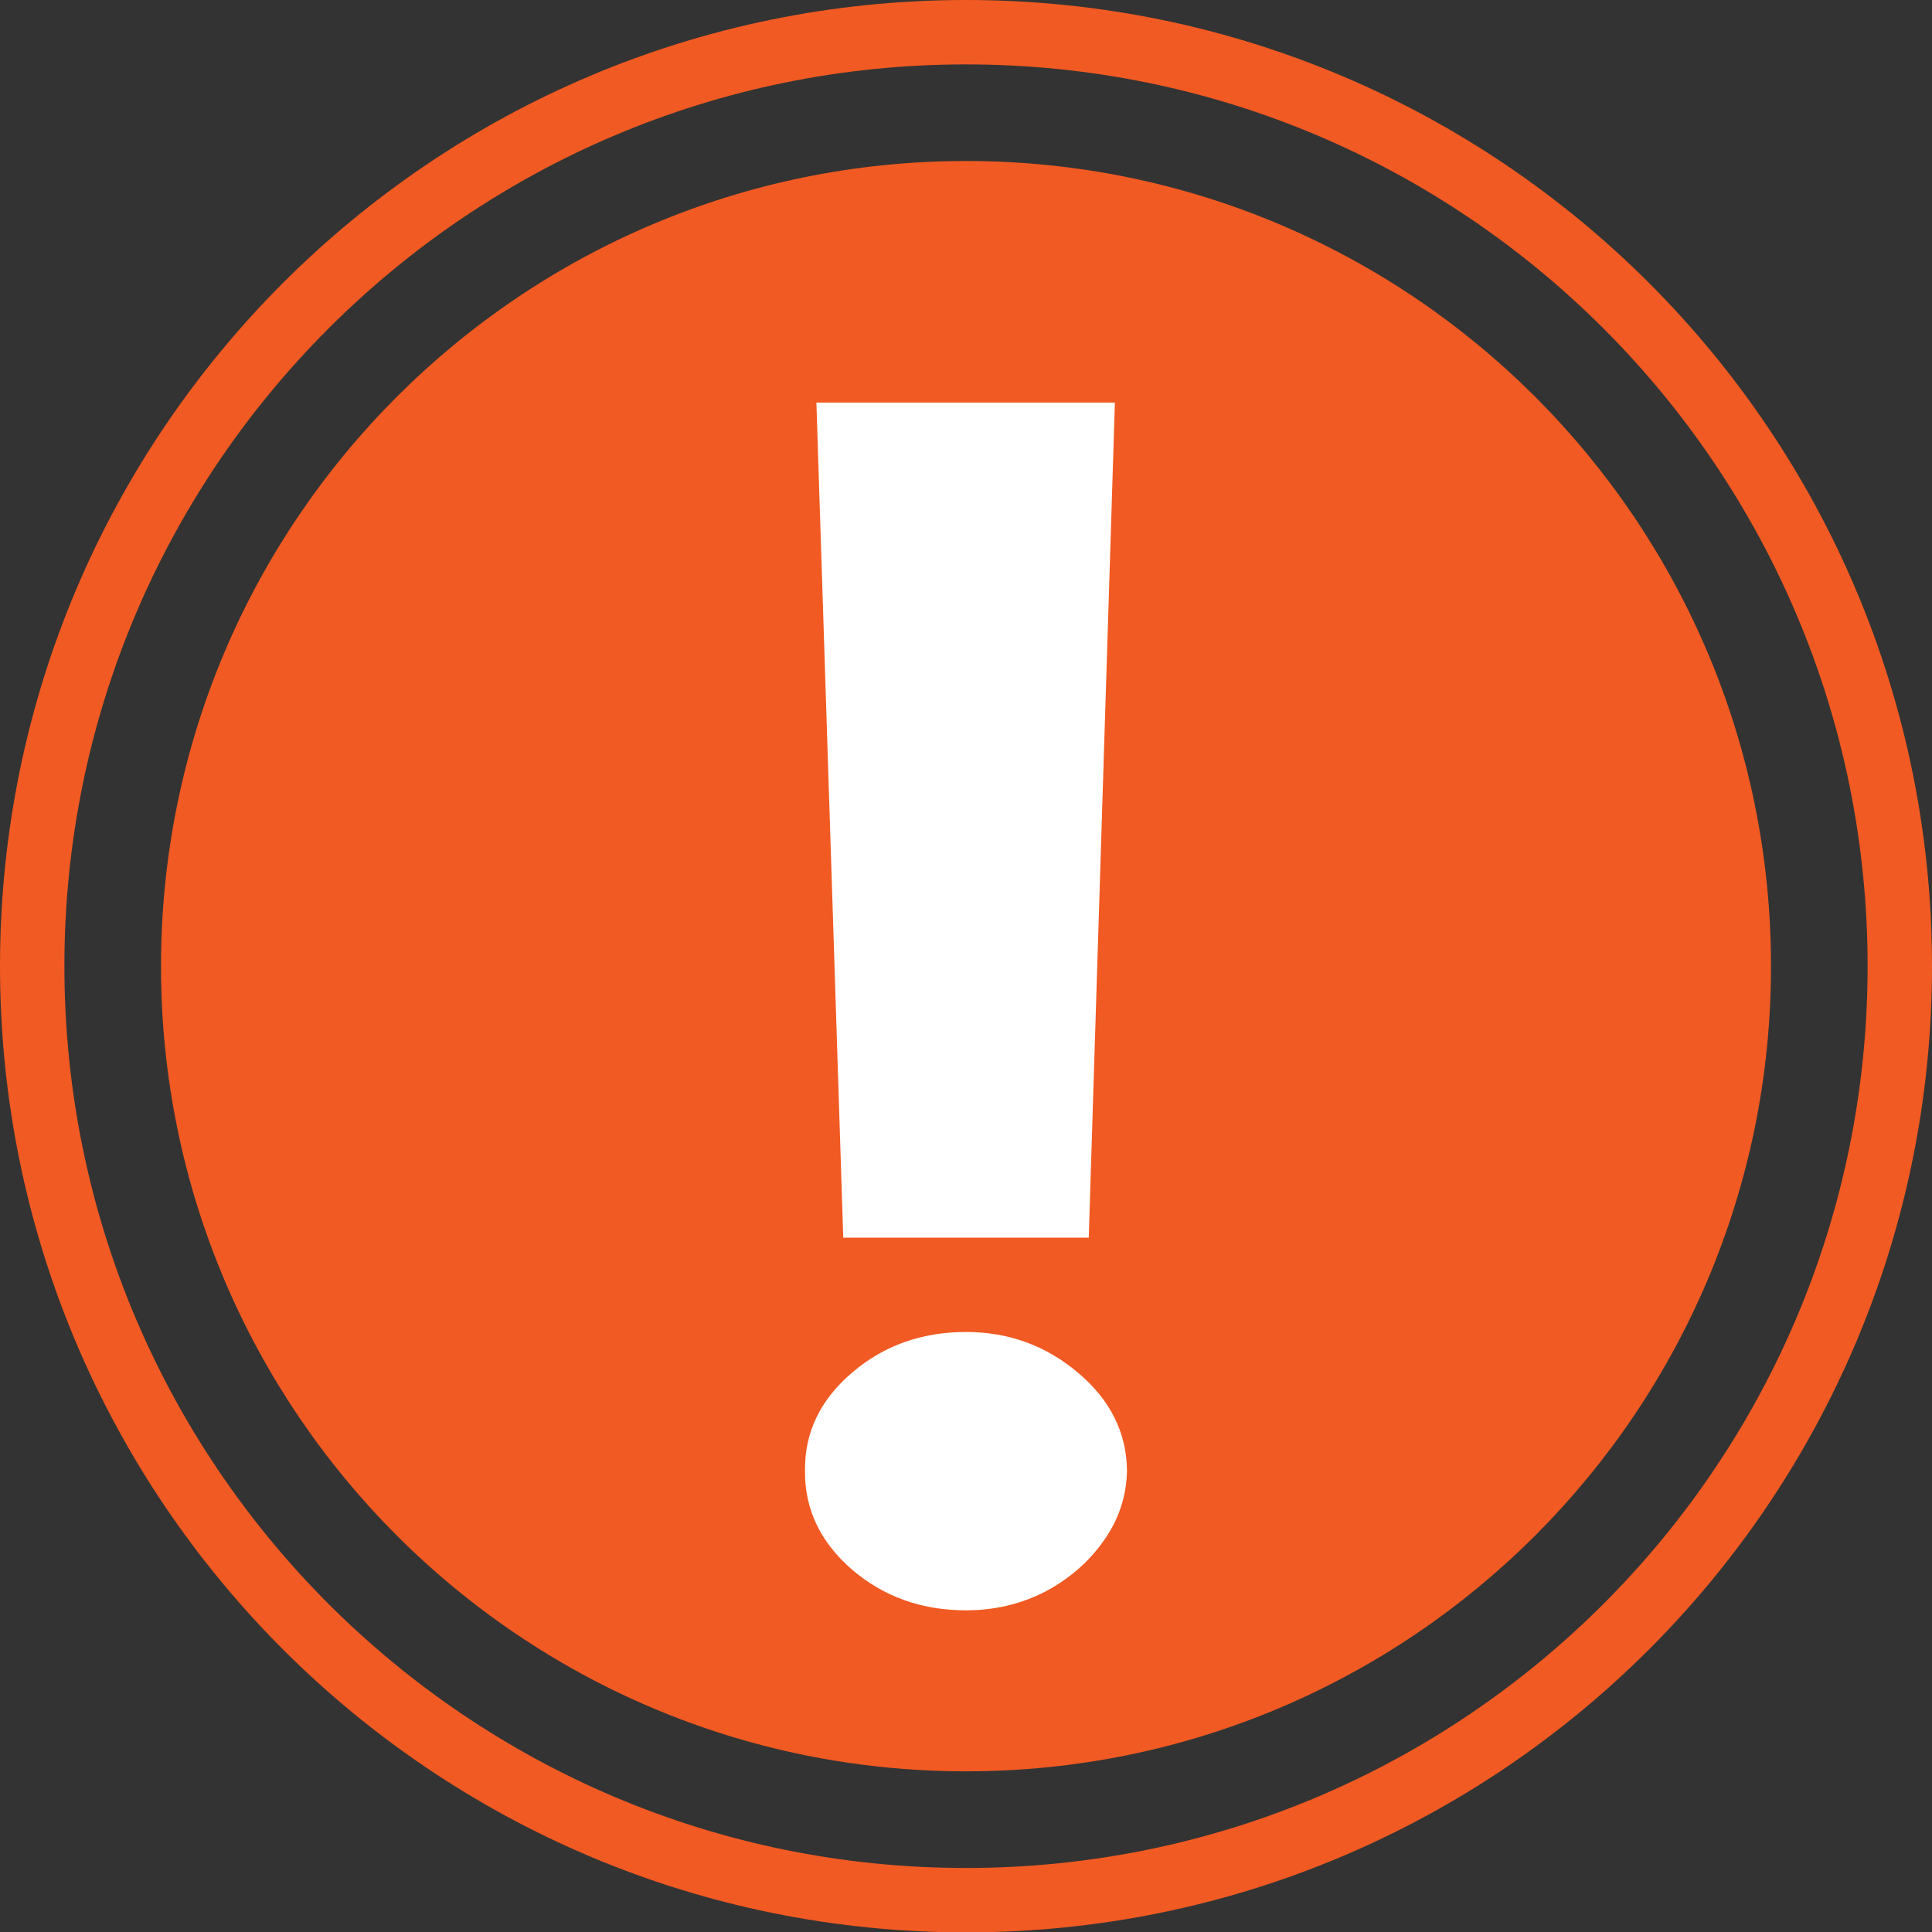 <svg width="30" height="30" viewBox="0 0 30 30" fill="none" xmlns="http://www.w3.org/2000/svg">
<rect x="0" y="0" width="30" height="30" fill="#333333" stroke="none"/>
<path d="M27.5 15.003C27.5 21.908 21.904 27.505 15 27.505C8.096 27.505 2.5 21.908 2.5 15.003C2.5 8.098 8.096 2.5 15 2.5C21.904 2.5 27.5 8.098 27.5 15.003Z" fill="#F15A22"/>
<path d="M17.312 6.251L16.906 19.218H13.094L12.677 6.251H17.312ZM15 25.005C14.313 25.005 13.722 24.794 13.229 24.372C12.736 23.944 12.493 23.431 12.5 22.835C12.493 22.244 12.736 21.737 13.229 21.316C13.722 20.893 14.313 20.683 15 20.683C15.66 20.683 16.24 20.893 16.74 21.316C17.24 21.737 17.493 22.244 17.5 22.835C17.493 23.232 17.372 23.597 17.135 23.929C16.906 24.254 16.604 24.516 16.229 24.715C15.854 24.908 15.444 25.005 15 25.005Z" fill="white"/>
<path d="M29.5 15.003C29.5 23.013 23.008 29.506 15 29.506C6.992 29.506 0.5 23.013 0.5 15.003C0.5 6.993 6.992 0.5 15 0.5C23.008 0.5 29.5 6.993 29.5 15.003Z" stroke="#F15A22"/>
</svg>
